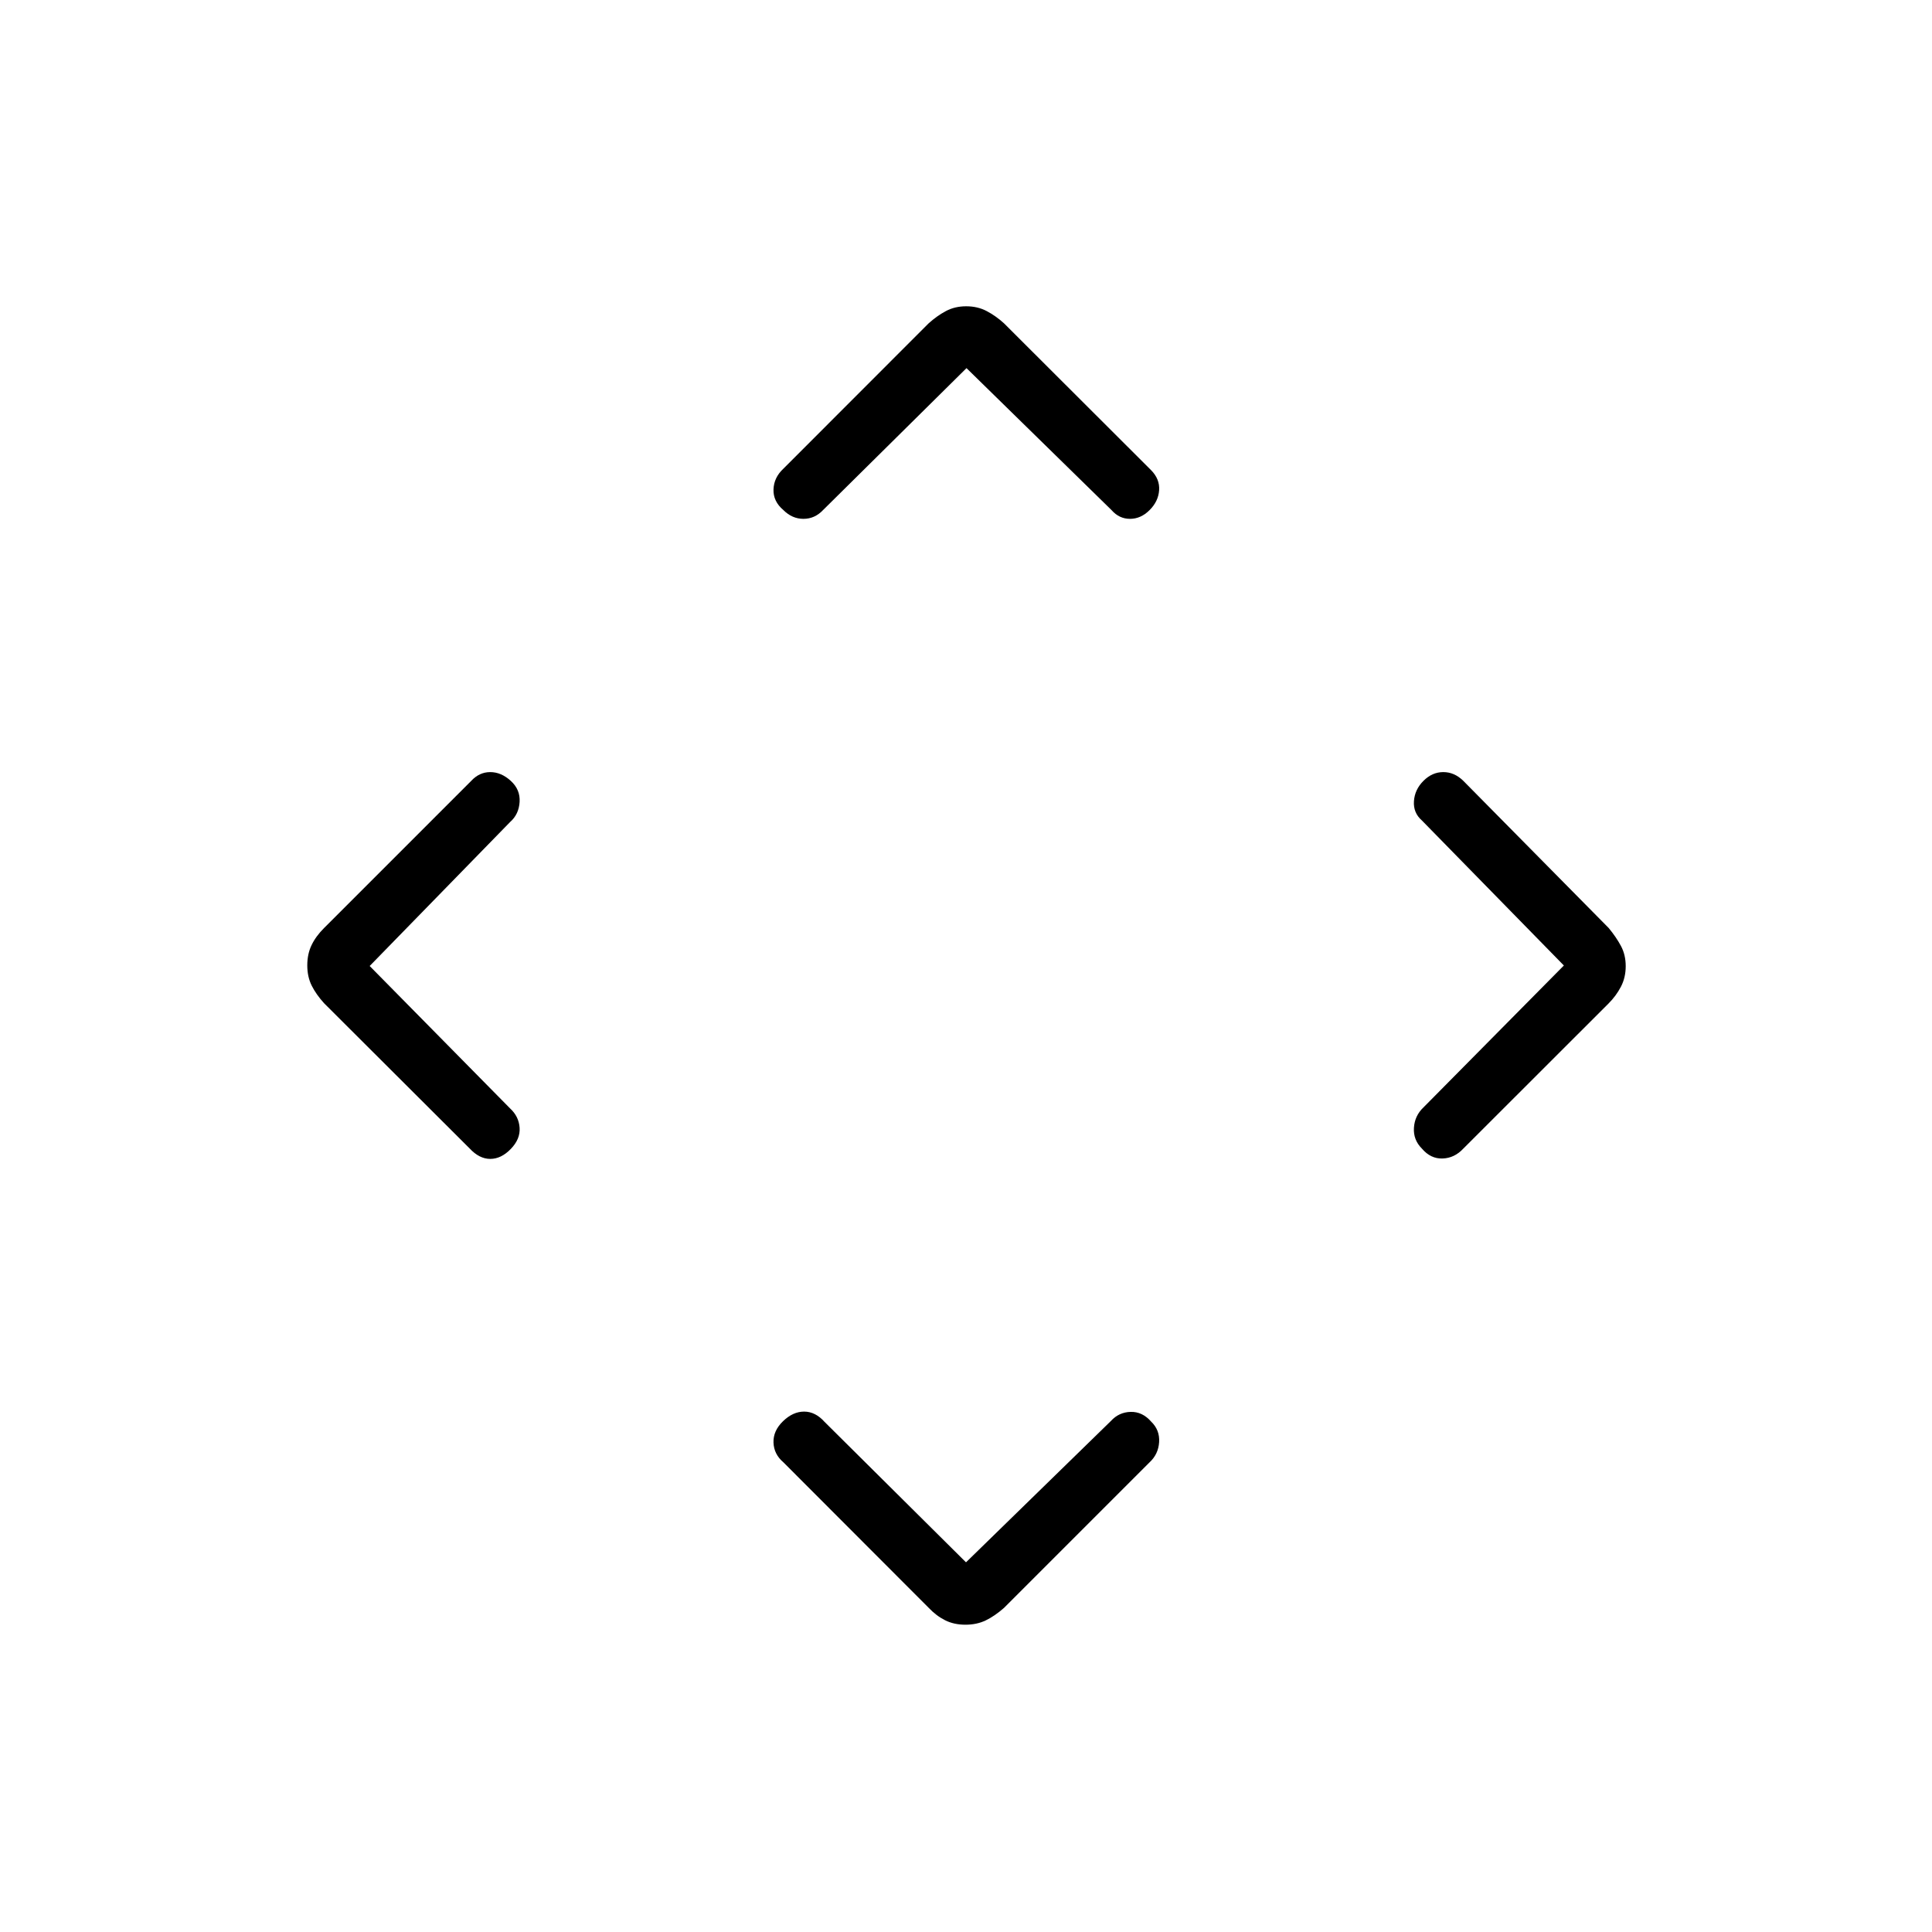 <svg xmlns="http://www.w3.org/2000/svg" height="20" viewBox="0 -960 960 960" width="20"><path d="m480-183.69 72.04-70.27q3.98-4.35 9.8-4.48 5.81-.14 10.16 4.83 4.35 4.2 3.96 10.2-.38 6.01-4.78 10.07l-72.3 72.3q-4.71 4.12-9.12 6.23-4.41 2.12-10.06 2.12t-10.06-2.2q-4.41-2.21-8.14-6.15l-72.23-72.34q-4.73-4.02-4.92-9.83-.2-5.82 4.73-10.59 4.92-4.78 10.5-4.78t10.15 5.12L480-183.69ZM183.69-480l69.77 70.77q4.35 3.98 4.73 9.61.39 5.62-4.39 10.54-4.77 4.93-10.2 4.93t-10.26-5.21l-72.3-72.14q-3.94-4.33-6.15-8.74-2.2-4.41-2.2-10.06t2.12-10.06q2.11-4.41 6.23-8.52l73.07-73.07q4.06-4.4 9.49-4.4 5.43 0 10.2 4.35 4.78 4.35 4.39 10.5-.38 6.16-4.73 9.96L183.69-480Zm593.39-.25-70.54-72.06q-4.35-3.8-3.96-9.57.38-5.77 4.73-10.12 4.34-4.35 9.86-4.35t9.95 4.35l72.23 73.12q3.73 4.51 6.09 8.92 2.37 4.41 2.37 10.06t-2.39 10.21q-2.38 4.56-6.16 8.34l-72.14 72.08q-4.4 4.73-10.32 4.92-5.92.2-10.26-4.92-4.35-4.35-3.96-10.35.38-6 4.73-10.11l69.77-70.52ZM480.25-777.08l-71.29 70.54q-4.11 4.35-9.73 4.35-5.61 0-9.96-4.35-5.12-4.34-4.92-10.26.19-5.92 4.92-10.32l72.08-72.14q4.18-3.78 8.64-6.16 4.46-2.39 10.11-2.39 5.65 0 10.16 2.37 4.51 2.36 8.62 6.09l73.12 73q4.35 4.43 3.96 9.95-.38 5.52-4.73 9.86-4.35 4.35-9.73 4.35-5.39 0-9.19-4.35l-72.06-70.54Z"/></svg>
